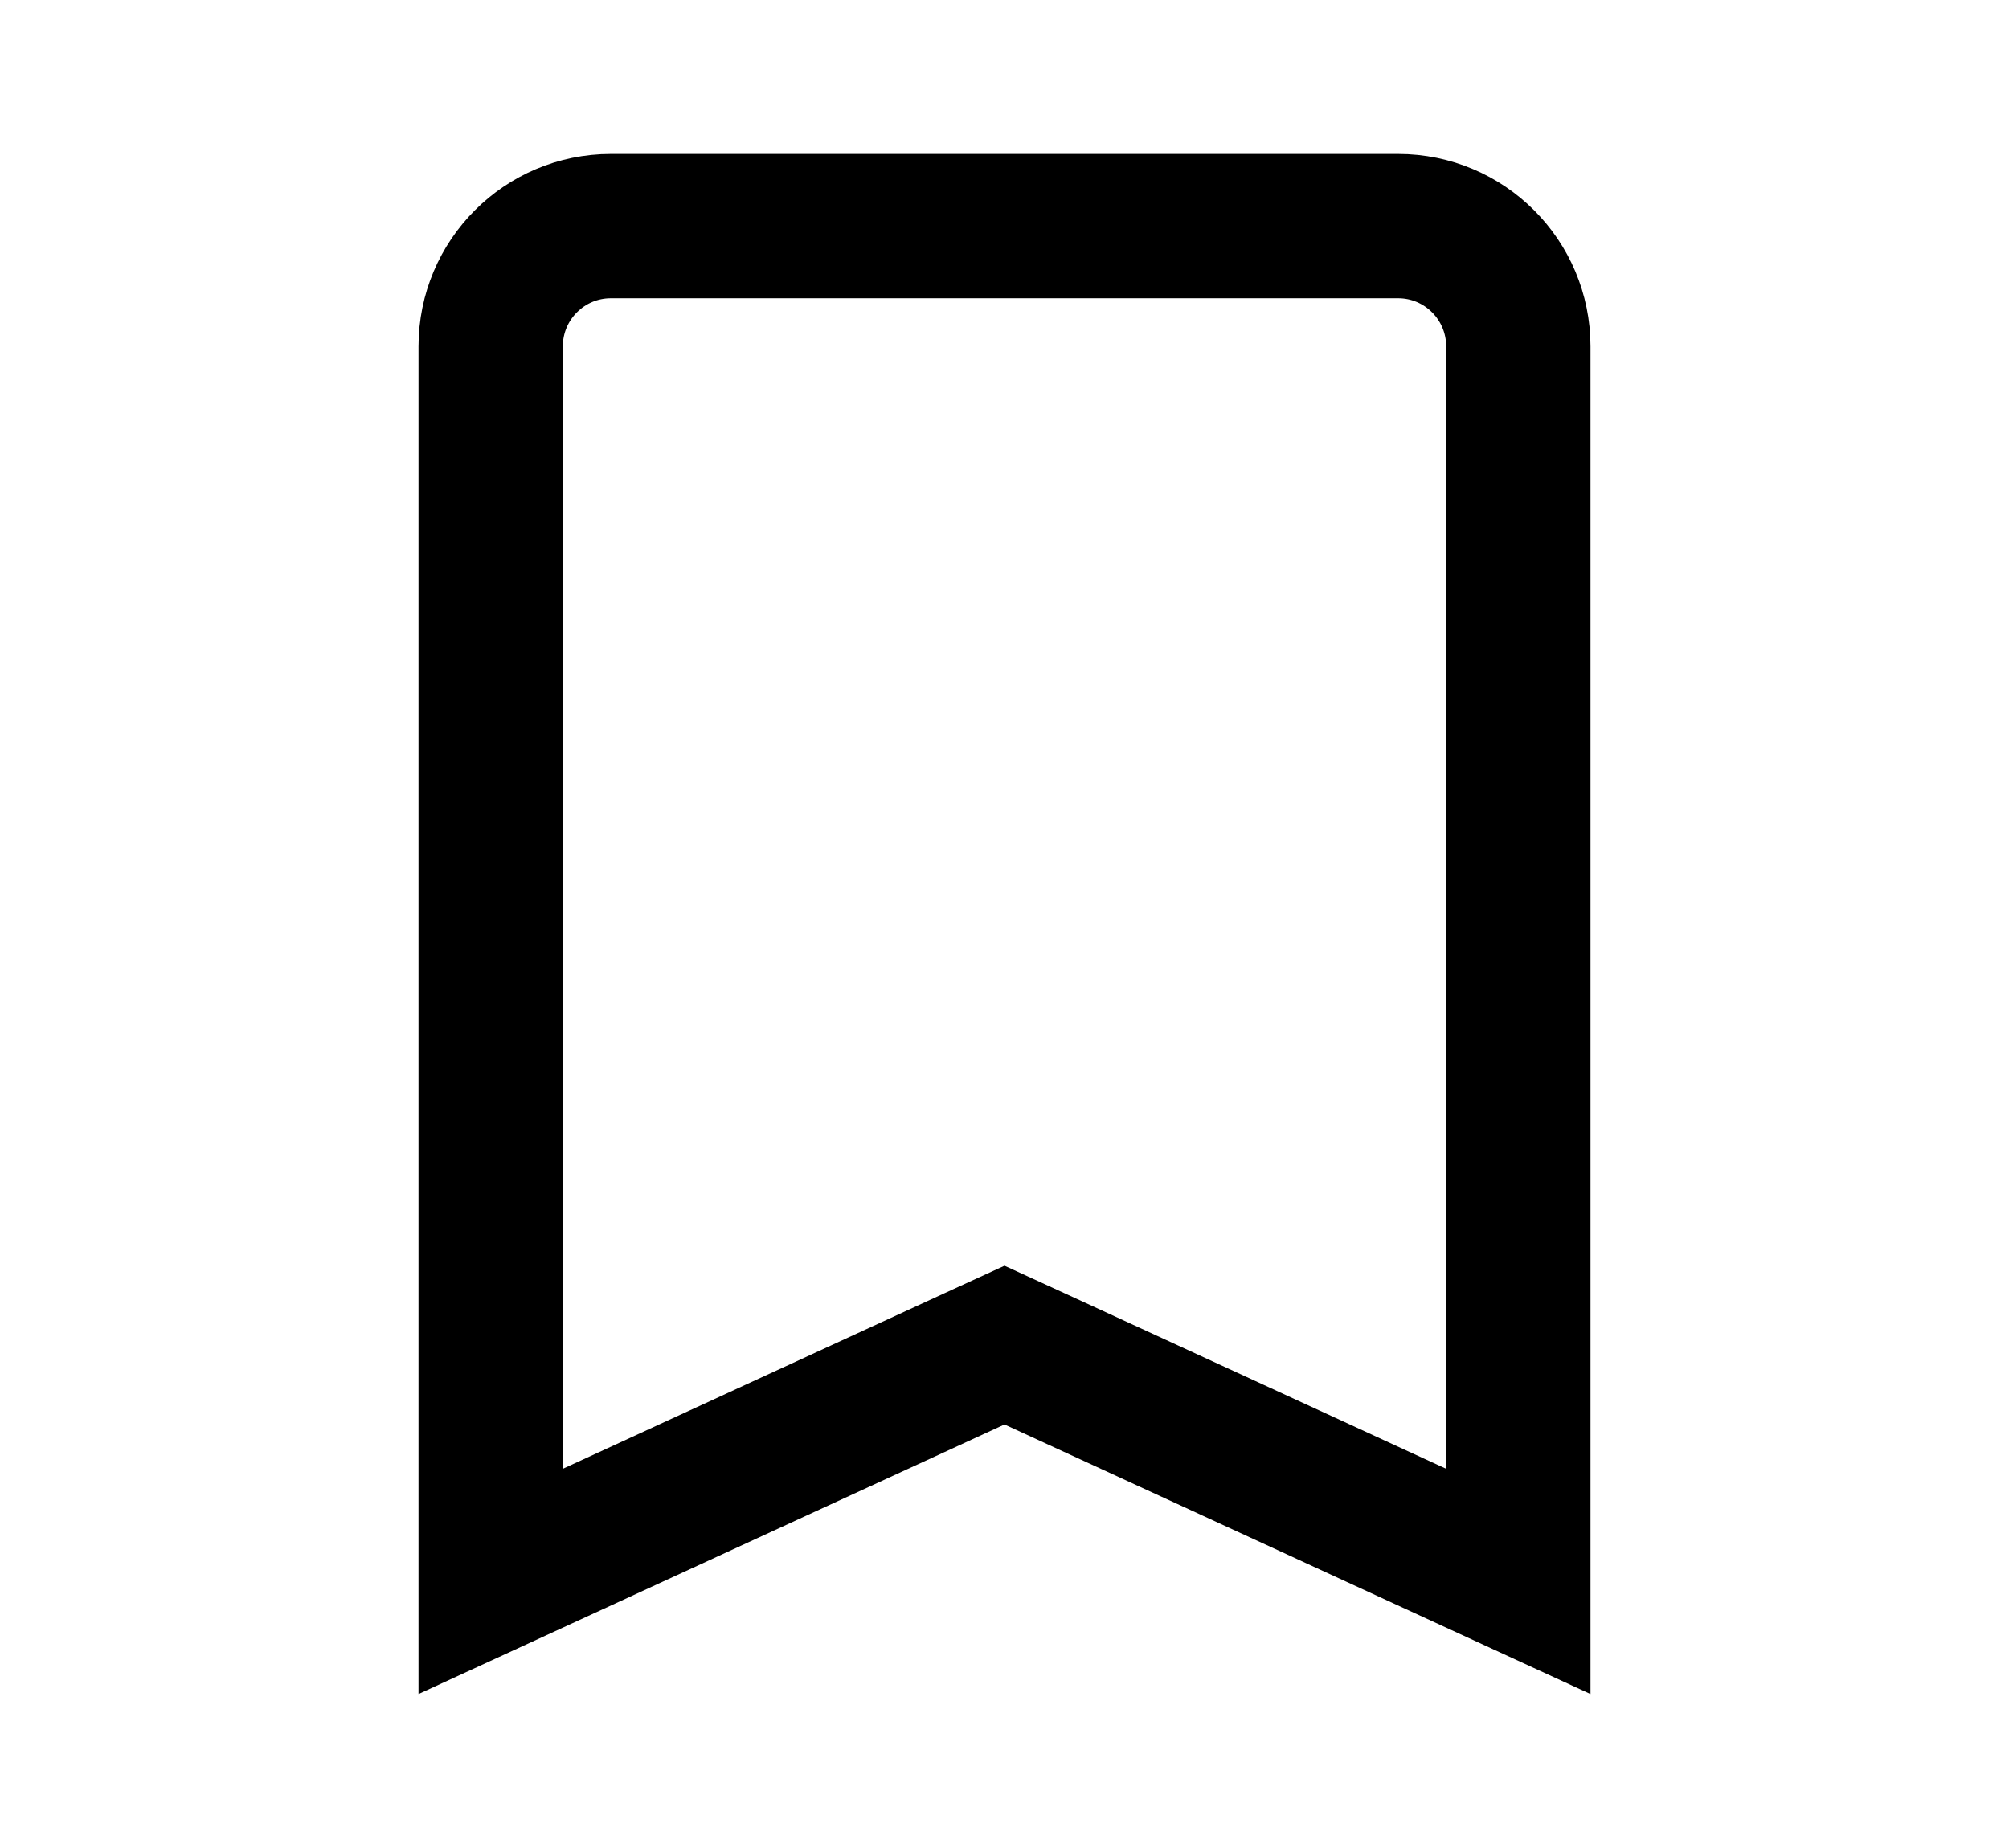 <svg width="25" height="23" viewBox="0 0 25 23" fill="none" xmlns="http://www.w3.org/2000/svg">
<path d="M12.125 16.913L6.106 19.682V4.311C6.106 3.484 6.776 2.814 7.602 2.814H17.398C18.224 2.814 18.894 3.484 18.894 4.311V19.682L12.875 16.913L12.5 16.741L12.125 16.913Z" stroke="black" stroke-width="1.796"/>
</svg>
